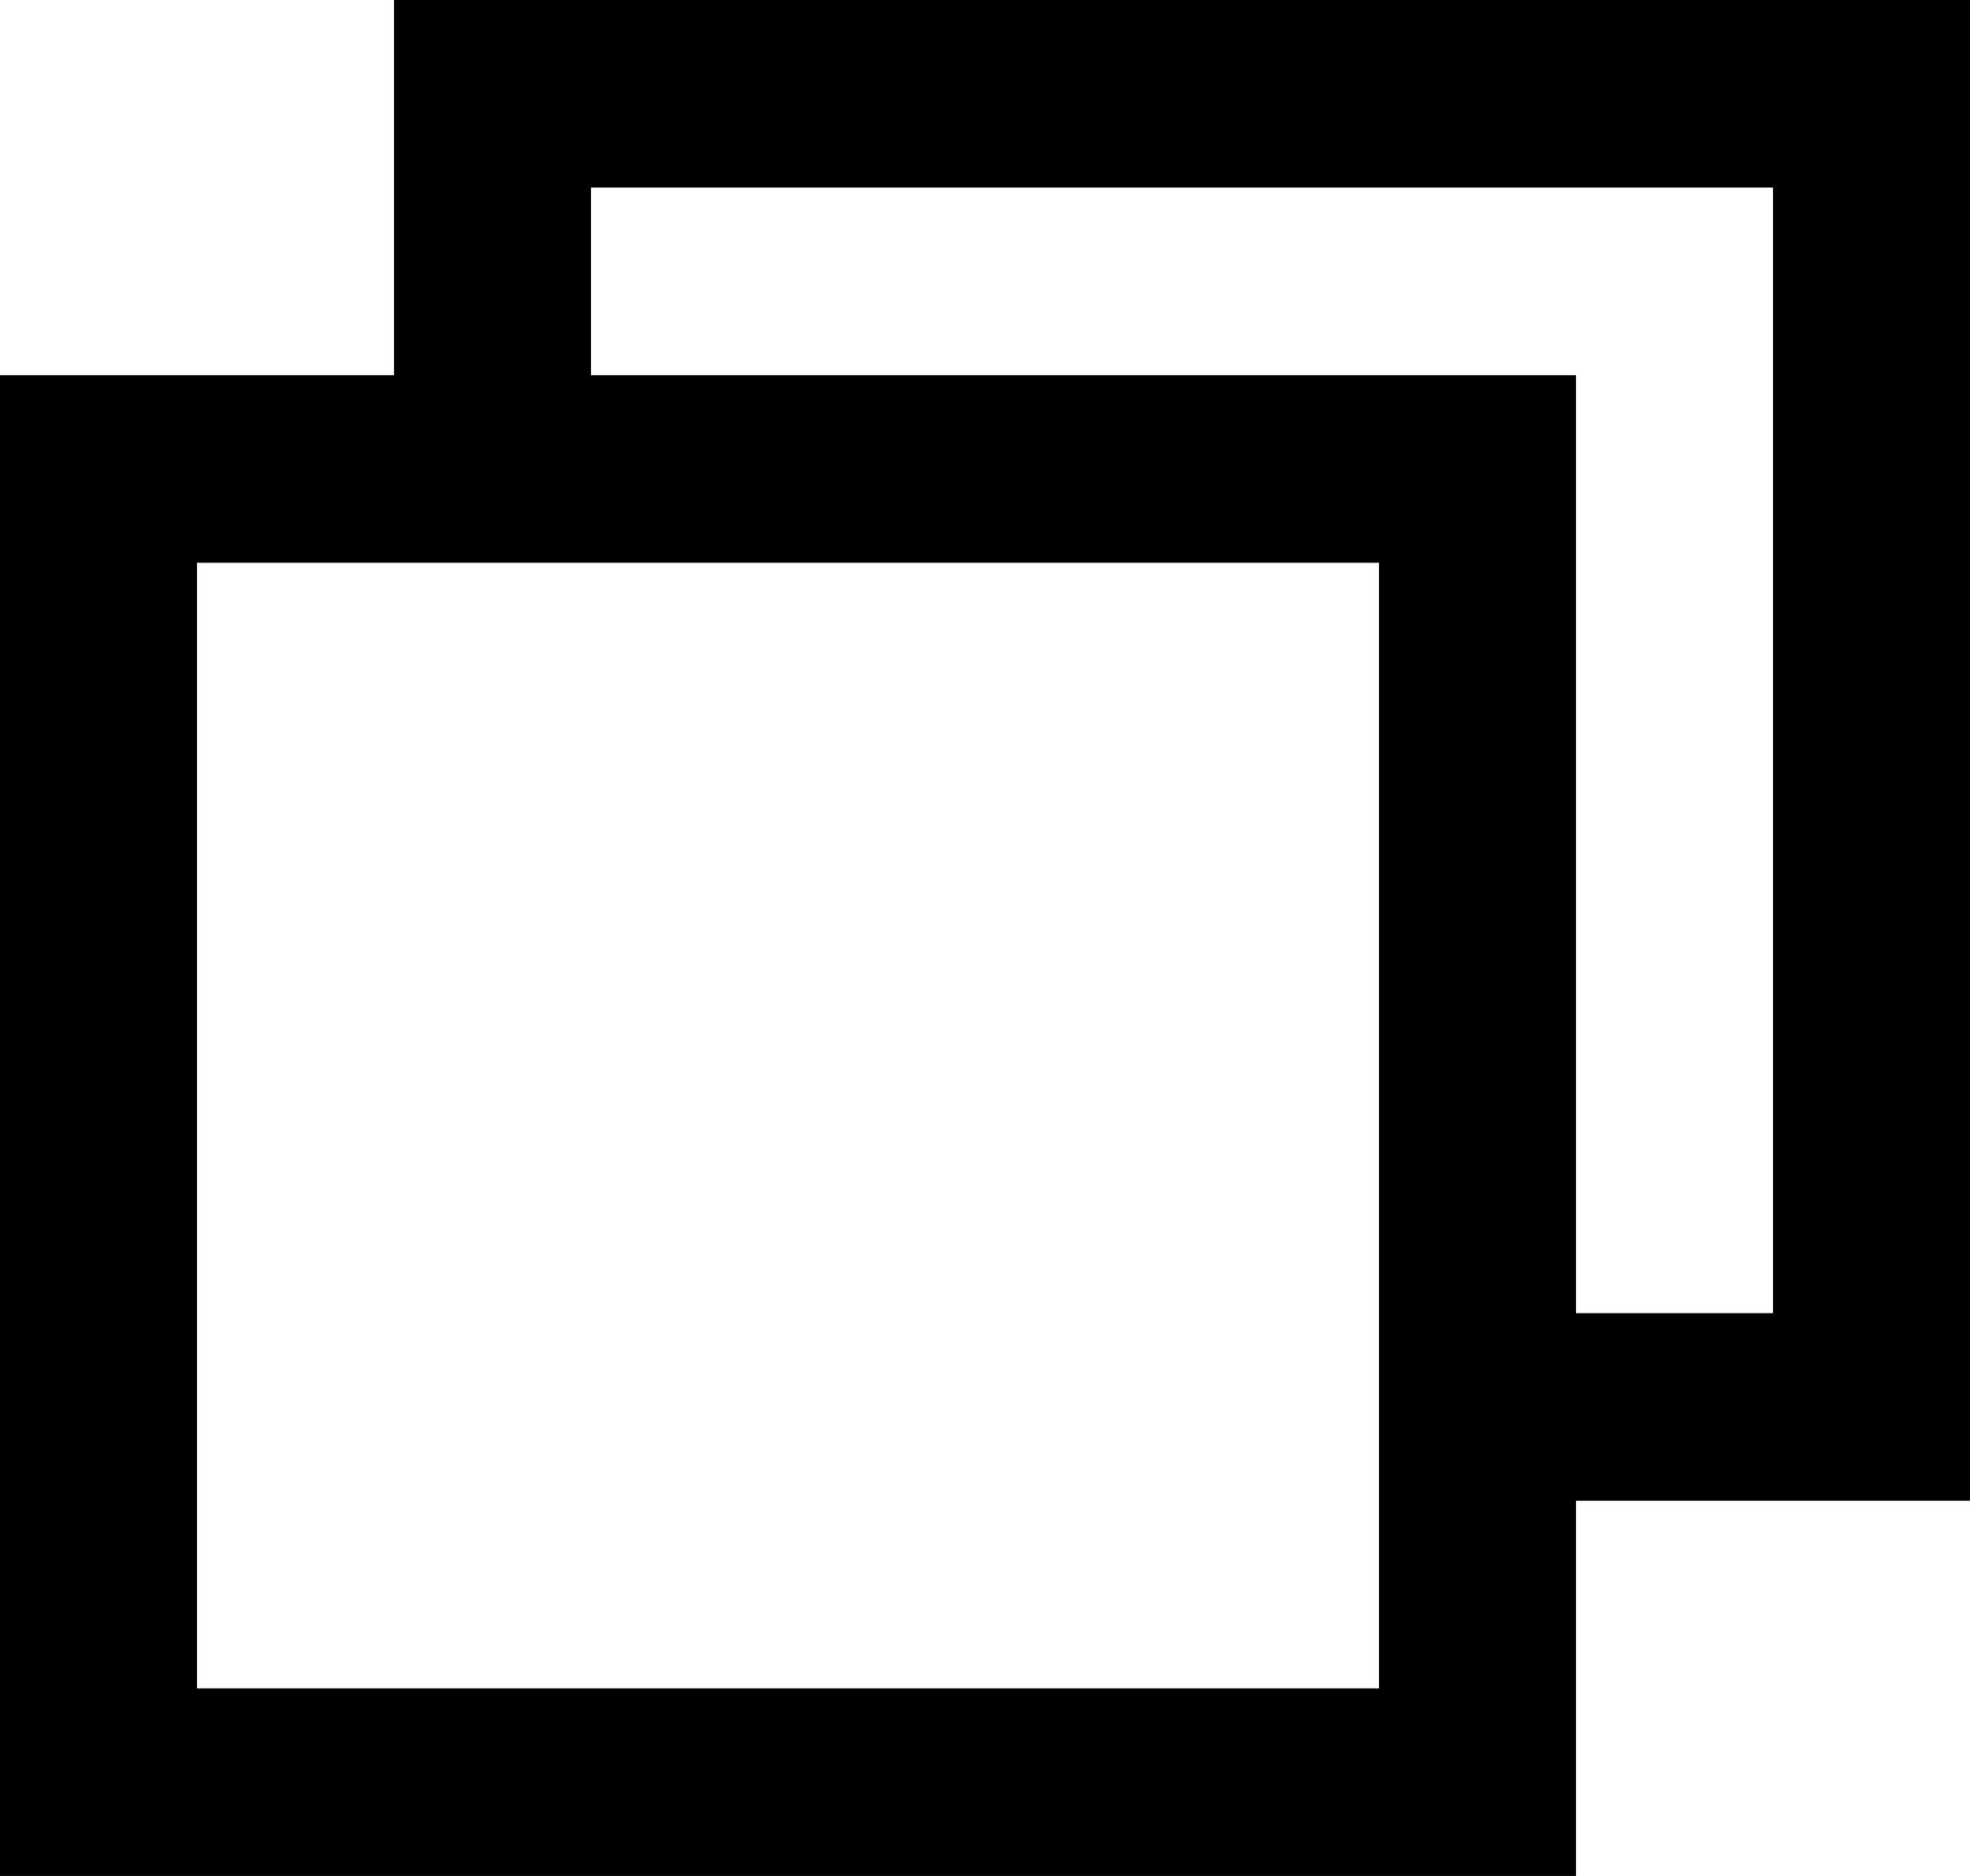 <?xml version="1.0" encoding="UTF-8" standalone="no"?>
<svg width="21px" height="20px" viewBox="0 0 21 20" version="1.1" xmlns="http://www.w3.org/2000/svg" xmlns:xlink="http://www.w3.org/1999/xlink">
    <!-- Generator: Sketch 3.8.1 (29687) - http://www.bohemiancoding.com/sketch -->
    <title>multitasking [#1490]</title>
    <desc>Created with Sketch.</desc>
    <defs></defs>
    <g id="Page-1" stroke="none" stroke-width="1" fill="none" fill-rule="evenodd">
        <g id="Dribbble-Light-Preview" transform="translate(-59, -360)" fill="#000000">
            <g id="icons" transform="translate(56, 160)">
                <path d="M21.9,214 L19.8,214 L19.8,204 L9.3,204 L9.3,202 L21.9,202 L21.9,214 Z M5.1,218 L17.7,218 L17.7,206 L5.1,206 L5.1,218 Z M7.2,200 L7.2,204 L3,204 L3,220 L19.8,220 L19.8,216 L24,216 L24,200 L7.2,200 Z" id="multitasking-[#1490]"></path>
            </g>
        </g>
    </g>
</svg>